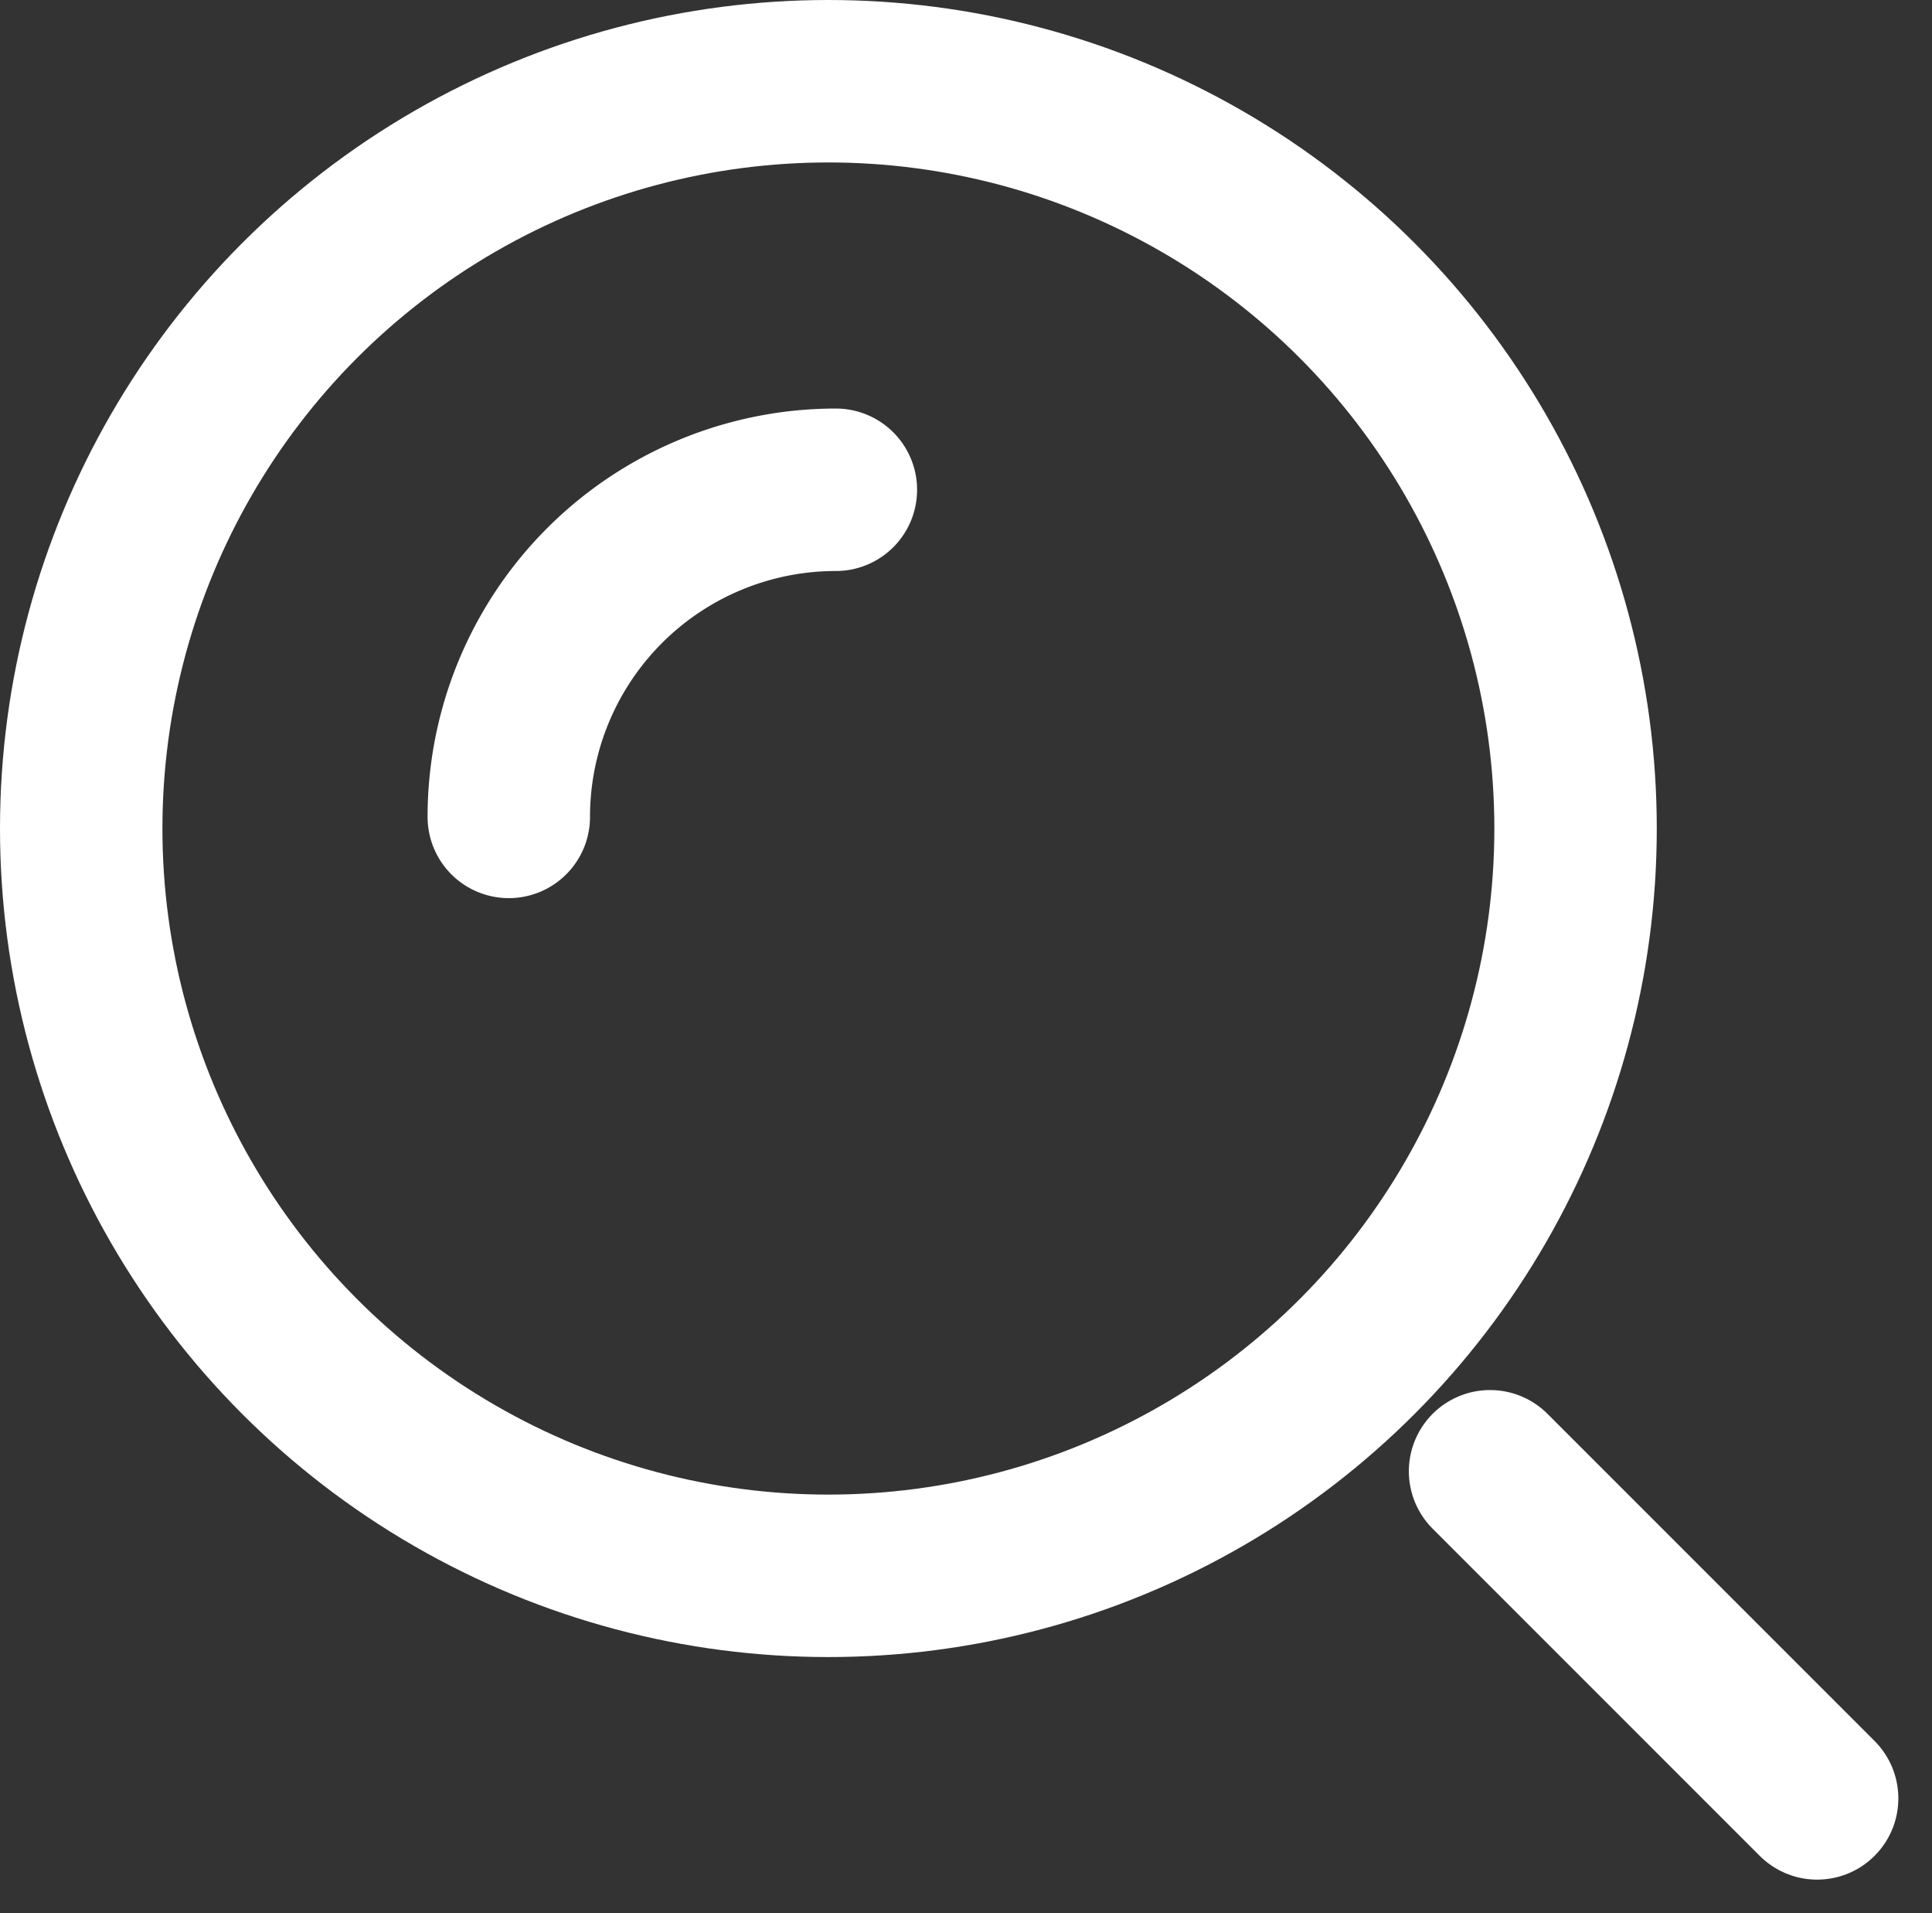 <svg xmlns="http://www.w3.org/2000/svg" width="29.736" height="29.442" viewBox="0 0 29.736 29.442">
  <rect x="0" y="0" width="29.736" height="29.442" fill="#333333" stroke="none"/>
  <g id="Group_25579" data-name="Group 25579" transform="translate(-2374.75 15742.25)">
    <circle id="Ellipse_1056" data-name="Ellipse 1056" cx="11.5" cy="11.5" r="11.5" transform="translate(2376 -15741)" fill="none" stroke="#fff" stroke-width="2.5"/>
    <path id="Path_17488" data-name="Path 17488" d="M13.034,8A5.034,5.034,0,0,0,8,13.034" transform="translate(2374.581 -15742.713)" fill="none" stroke="#fff" stroke-linecap="round" stroke-width="2.5"/>
    <path id="Path_17489" data-name="Path 17489" d="M22.034,22.034,17,17" transform="translate(2380.684 -15736.609)" fill="none" stroke="#fff" stroke-linecap="round" stroke-width="2.5"/>
  </g>
</svg>
